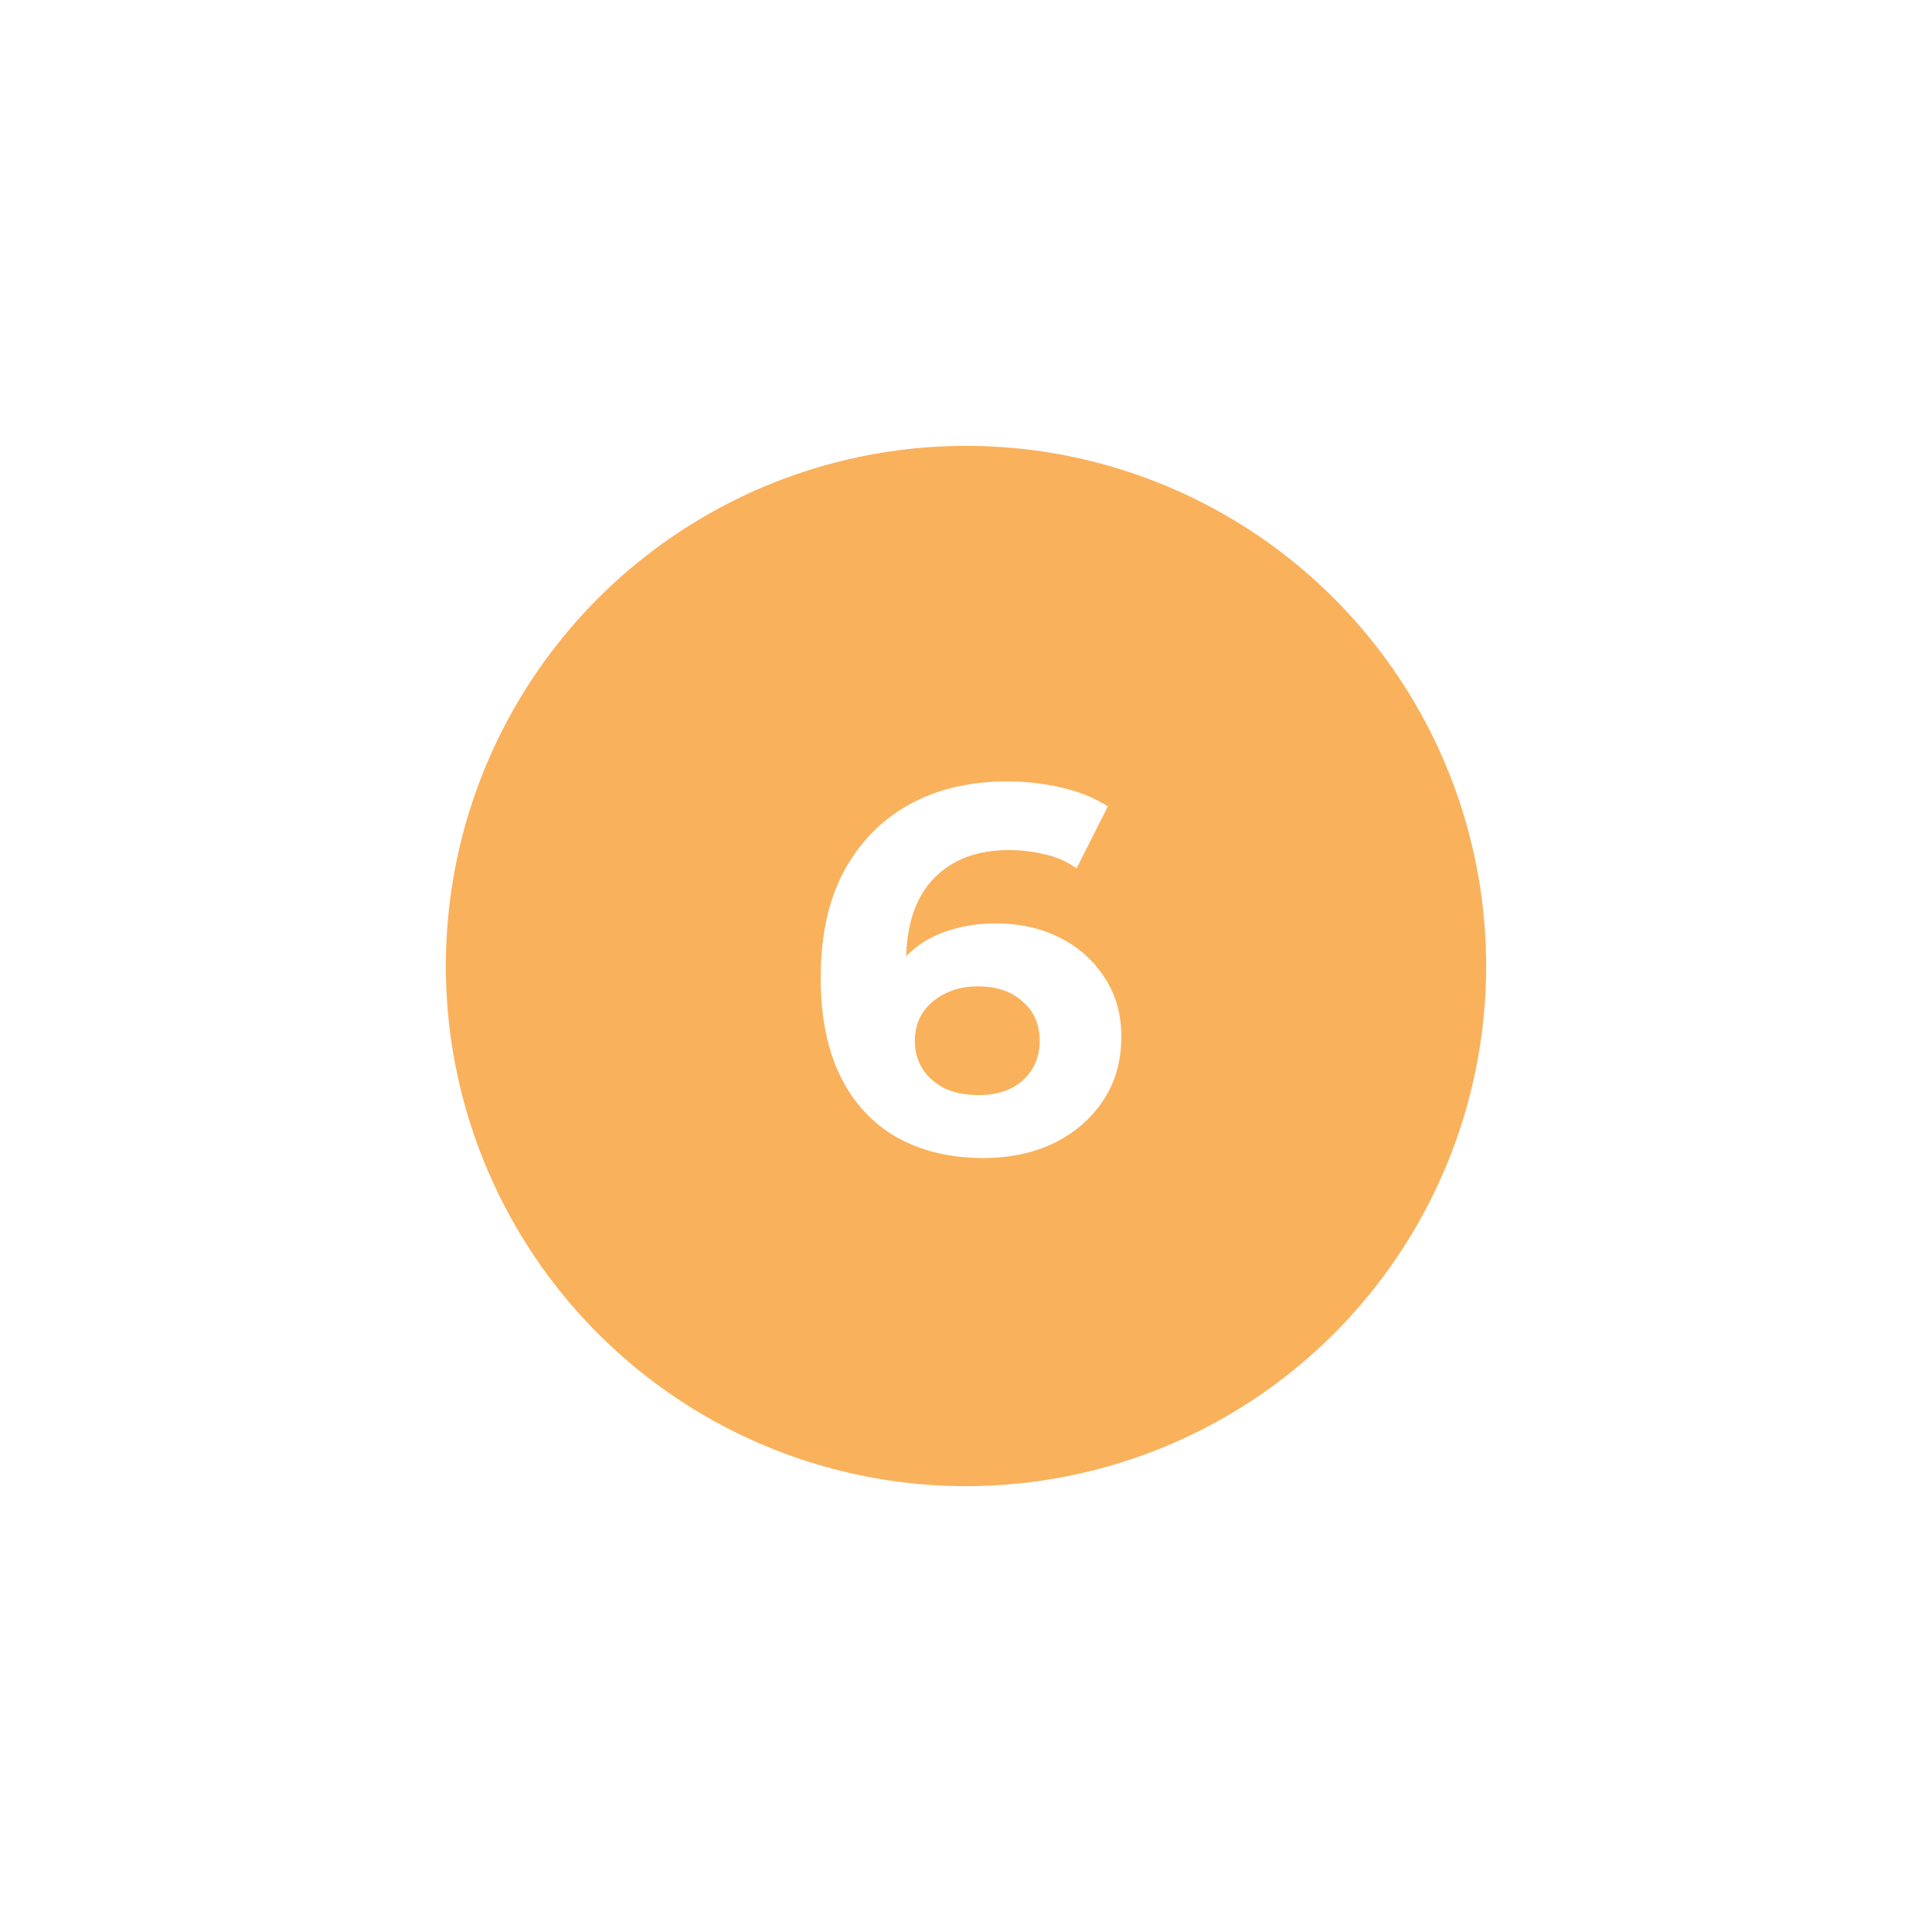 <svg width="52" height="52" viewBox="0 0 52 52" fill="none" xmlns="http://www.w3.org/2000/svg">
<g filter="url(#filter0_d_1303_40212)">
<circle cx="26" cy="26" r="16" fill="white"/>
</g>
<circle cx="26" cy="26" r="14" fill="#FAB15C"/>
<path d="M26.471 31.168C25.575 31.168 24.796 30.981 24.133 30.608C23.48 30.235 22.976 29.689 22.621 28.97C22.266 28.251 22.089 27.365 22.089 26.31C22.089 25.181 22.299 24.224 22.719 23.44C23.148 22.656 23.736 22.059 24.483 21.648C25.239 21.237 26.107 21.032 27.087 21.032C27.61 21.032 28.109 21.088 28.585 21.2C29.061 21.312 29.472 21.48 29.817 21.704L28.977 23.37C28.706 23.183 28.417 23.057 28.109 22.992C27.801 22.917 27.479 22.88 27.143 22.88C26.294 22.88 25.622 23.137 25.127 23.65C24.632 24.163 24.385 24.924 24.385 25.932C24.385 26.1 24.385 26.287 24.385 26.492C24.394 26.697 24.422 26.903 24.469 27.108L23.839 26.52C24.016 26.156 24.245 25.853 24.525 25.61C24.805 25.358 25.136 25.171 25.519 25.05C25.911 24.919 26.34 24.854 26.807 24.854C27.442 24.854 28.011 24.98 28.515 25.232C29.019 25.484 29.42 25.839 29.719 26.296C30.027 26.753 30.181 27.29 30.181 27.906C30.181 28.569 30.013 29.147 29.677 29.642C29.35 30.127 28.907 30.505 28.347 30.776C27.796 31.037 27.171 31.168 26.471 31.168ZM26.345 29.474C26.662 29.474 26.942 29.418 27.185 29.306C27.437 29.185 27.633 29.012 27.773 28.788C27.913 28.564 27.983 28.307 27.983 28.018C27.983 27.57 27.829 27.215 27.521 26.954C27.222 26.683 26.821 26.548 26.317 26.548C25.981 26.548 25.687 26.613 25.435 26.744C25.183 26.865 24.982 27.038 24.833 27.262C24.693 27.477 24.623 27.729 24.623 28.018C24.623 28.298 24.693 28.55 24.833 28.774C24.973 28.989 25.169 29.161 25.421 29.292C25.673 29.413 25.981 29.474 26.345 29.474Z" fill="white"/>
<g opacity="0.7" filter="url(#filter1_d_1303_40212)">
<path d="M36.781 7.65L35.461 9.893C35.37 10.05 35.345 10.236 35.389 10.412C35.433 10.588 35.543 10.74 35.697 10.836C37.892 12.241 39.755 14.105 41.16 16.3C41.256 16.454 41.408 16.564 41.584 16.608C41.76 16.652 41.946 16.627 42.103 16.536L44.346 15.216C44.428 15.169 44.499 15.106 44.555 15.031C44.612 14.956 44.653 14.87 44.676 14.779C44.699 14.688 44.703 14.593 44.688 14.5C44.673 14.407 44.64 14.318 44.59 14.238C42.843 11.487 40.51 9.154 37.759 7.407C37.679 7.357 37.59 7.324 37.497 7.309C37.404 7.294 37.309 7.298 37.218 7.321C37.127 7.344 37.041 7.385 36.966 7.442C36.891 7.498 36.828 7.568 36.781 7.65ZM46.601 20.651L44.073 21.309C43.898 21.356 43.749 21.469 43.656 21.624C43.563 21.779 43.533 21.964 43.573 22.14C44.134 24.683 44.134 27.317 43.573 29.86C43.533 30.036 43.563 30.221 43.656 30.376C43.749 30.531 43.898 30.644 44.073 30.691L46.601 31.349C46.692 31.373 46.786 31.379 46.88 31.366C46.972 31.354 47.062 31.322 47.143 31.274C47.223 31.226 47.293 31.162 47.349 31.086C47.404 31.01 47.444 30.924 47.465 30.832C48.173 27.65 48.173 24.35 47.465 21.168C47.444 21.076 47.404 20.99 47.349 20.914C47.293 20.838 47.223 20.774 47.143 20.726C47.062 20.678 46.972 20.646 46.88 20.634C46.786 20.621 46.692 20.627 46.601 20.651ZM30.696 44.079C30.65 43.904 30.538 43.753 30.382 43.66C30.227 43.566 30.041 43.537 29.865 43.579C27.319 44.14 24.682 44.14 22.136 43.579C21.96 43.539 21.775 43.569 21.62 43.662C21.465 43.755 21.352 43.904 21.305 44.079L20.647 46.6C20.622 46.691 20.617 46.785 20.63 46.879C20.642 46.972 20.674 47.061 20.722 47.142C20.77 47.222 20.834 47.292 20.91 47.348C20.986 47.403 21.073 47.443 21.164 47.464C24.347 48.172 27.647 48.172 30.83 47.464C30.921 47.443 31.008 47.403 31.083 47.348C31.159 47.293 31.223 47.223 31.271 47.142C31.32 47.062 31.351 46.972 31.364 46.879C31.377 46.786 31.371 46.692 31.347 46.601L30.696 44.079ZM15.21 7.649C15.163 7.568 15.1 7.497 15.025 7.44C14.95 7.383 14.864 7.342 14.773 7.32C14.682 7.297 14.587 7.293 14.495 7.307C14.402 7.322 14.313 7.355 14.233 7.405C11.474 9.145 9.138 11.479 7.396 14.237C7.346 14.317 7.313 14.406 7.298 14.498C7.284 14.591 7.288 14.686 7.311 14.777C7.333 14.868 7.374 14.954 7.431 15.029C7.487 15.104 7.559 15.167 7.64 15.214L9.886 16.533C10.044 16.625 10.231 16.651 10.408 16.607C10.585 16.563 10.737 16.451 10.833 16.296C12.237 14.102 14.101 12.239 16.296 10.837C16.451 10.741 16.562 10.588 16.607 10.412C16.651 10.235 16.625 10.048 16.533 9.89L15.21 7.649ZM7.91 21.308L5.396 20.652C5.305 20.627 5.211 20.621 5.117 20.634C5.024 20.647 4.935 20.678 4.854 20.726C4.773 20.775 4.703 20.838 4.648 20.914C4.592 20.99 4.552 21.076 4.531 21.168C3.823 24.35 3.823 27.65 4.531 30.832C4.552 30.924 4.592 31.01 4.647 31.086C4.703 31.162 4.773 31.226 4.853 31.274C4.934 31.322 5.023 31.354 5.117 31.366C5.21 31.379 5.304 31.373 5.395 31.349L7.923 30.691C8.098 30.644 8.247 30.531 8.34 30.376C8.433 30.221 8.463 30.036 8.423 29.86C8.14 28.593 7.997 27.298 7.996 26C7.996 24.703 8.134 23.409 8.409 22.141C8.45 21.965 8.42 21.779 8.327 21.624C8.234 21.468 8.085 21.355 7.91 21.308ZM9.889 35.465L7.646 36.785C7.564 36.832 7.493 36.895 7.437 36.97C7.38 37.045 7.339 37.131 7.316 37.222C7.293 37.313 7.289 37.408 7.304 37.501C7.319 37.594 7.352 37.683 7.402 37.763C9.149 40.514 11.482 42.847 14.233 44.594C14.313 44.644 14.402 44.677 14.495 44.692C14.588 44.707 14.683 44.703 14.774 44.68C14.865 44.657 14.951 44.616 15.026 44.559C15.101 44.503 15.164 44.432 15.211 44.35L16.531 42.107C16.621 41.95 16.647 41.764 16.603 41.588C16.559 41.412 16.449 41.26 16.295 41.164C14.1 39.759 12.236 37.895 10.832 35.7C10.736 35.546 10.584 35.436 10.408 35.392C10.232 35.348 10.046 35.375 9.889 35.465ZM41.16 35.7C39.755 37.895 37.891 39.759 35.696 41.164C35.542 41.26 35.432 41.412 35.388 41.588C35.344 41.764 35.37 41.95 35.46 42.107L36.78 44.35C36.827 44.432 36.89 44.503 36.965 44.559C37.04 44.616 37.126 44.657 37.217 44.68C37.308 44.703 37.403 44.707 37.496 44.692C37.589 44.677 37.678 44.644 37.758 44.594C40.509 42.847 42.842 40.514 44.589 37.763C44.639 37.683 44.672 37.594 44.687 37.501C44.702 37.408 44.698 37.313 44.675 37.222C44.652 37.131 44.611 37.045 44.554 36.97C44.498 36.895 44.426 36.832 44.345 36.785L42.102 35.465C41.945 35.375 41.759 35.349 41.583 35.393C41.407 35.437 41.255 35.547 41.159 35.701M25.996 4C24.371 3.998 22.75 4.176 21.164 4.531C21.073 4.552 20.986 4.592 20.91 4.648C20.834 4.703 20.77 4.773 20.722 4.854C20.674 4.935 20.643 5.024 20.63 5.117C20.617 5.211 20.623 5.305 20.648 5.396L21.304 7.912C21.351 8.087 21.464 8.237 21.62 8.33C21.775 8.423 21.96 8.453 22.137 8.412C23.405 8.138 24.699 8 25.996 8C27.297 7.999 28.594 8.14 29.865 8.42C30.041 8.462 30.227 8.433 30.382 8.339C30.538 8.246 30.65 8.095 30.696 7.92L31.347 5.393C31.371 5.302 31.377 5.208 31.364 5.115C31.351 5.022 31.32 4.932 31.271 4.852C31.223 4.771 31.159 4.701 31.083 4.646C31.008 4.591 30.921 4.551 30.83 4.53C29.243 4.176 27.622 3.998 25.996 4Z" fill="white"/>
</g>
<defs>
<filter id="filter0_d_1303_40212" x="6" y="6" width="40" height="40" filterUnits="userSpaceOnUse" color-interpolation-filters="sRGB">
<feFlood flood-opacity="0" result="BackgroundImageFix"/>
<feColorMatrix in="SourceAlpha" type="matrix" values="0 0 0 0 0 0 0 0 0 0 0 0 0 0 0 0 0 0 127 0" result="hardAlpha"/>
<feOffset/>
<feGaussianBlur stdDeviation="2"/>
<feComposite in2="hardAlpha" operator="out"/>
<feColorMatrix type="matrix" values="0 0 0 0 0 0 0 0 0 0 0 0 0 0 0 0 0 0 0.15 0"/>
<feBlend mode="normal" in2="BackgroundImageFix" result="effect1_dropShadow_1303_40212"/>
<feBlend mode="normal" in="SourceGraphic" in2="effect1_dropShadow_1303_40212" result="shape"/>
</filter>
<filter id="filter1_d_1303_40212" x="0" y="0" width="51.996" height="51.995" filterUnits="userSpaceOnUse" color-interpolation-filters="sRGB">
<feFlood flood-opacity="0" result="BackgroundImageFix"/>
<feColorMatrix in="SourceAlpha" type="matrix" values="0 0 0 0 0 0 0 0 0 0 0 0 0 0 0 0 0 0 127 0" result="hardAlpha"/>
<feOffset/>
<feGaussianBlur stdDeviation="2"/>
<feComposite in2="hardAlpha" operator="out"/>
<feColorMatrix type="matrix" values="0 0 0 0 0 0 0 0 0 0 0 0 0 0 0 0 0 0 0.15 0"/>
<feBlend mode="normal" in2="BackgroundImageFix" result="effect1_dropShadow_1303_40212"/>
<feBlend mode="normal" in="SourceGraphic" in2="effect1_dropShadow_1303_40212" result="shape"/>
</filter>
</defs>
</svg>
